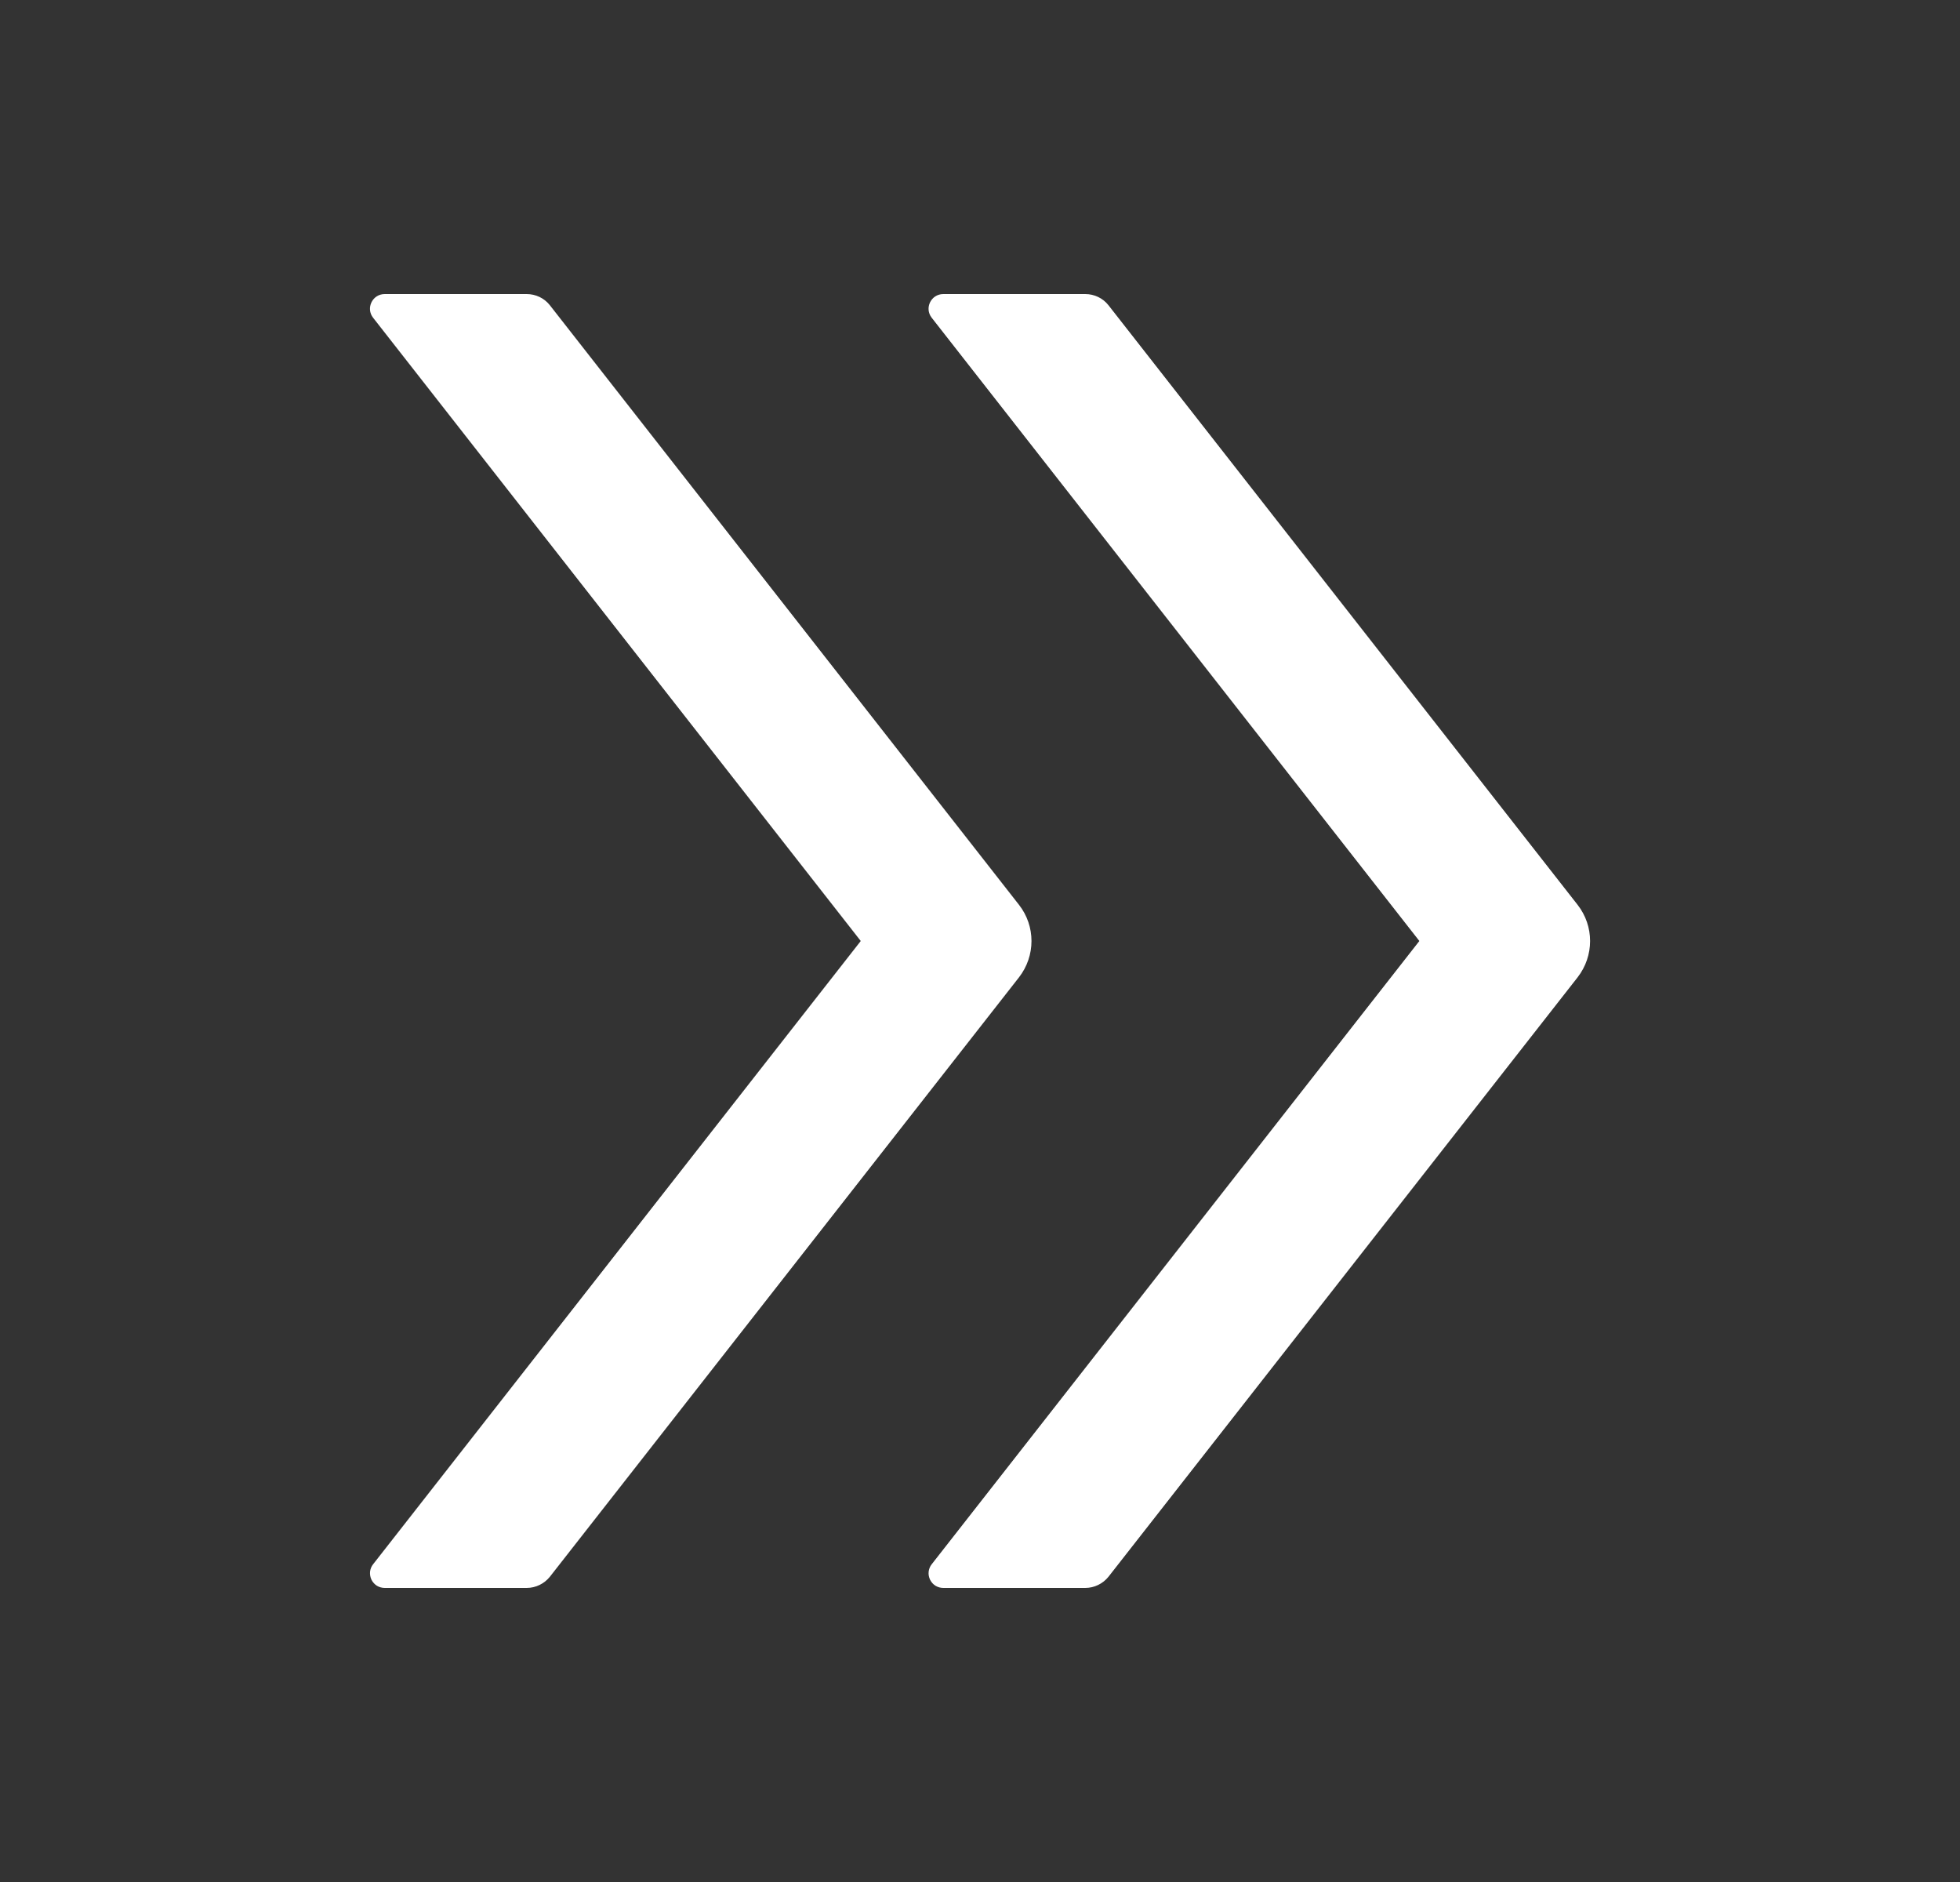 <svg width="25" height="24" viewBox="0 0 25 24" fill="none" xmlns="http://www.w3.org/2000/svg">
<rect x="0" y="0" width="25" height="24" fill="#333333" stroke="none"/>
<path d="M12.997 11.538L7.014 3.893C6.943 3.802 6.833 3.75 6.718 3.75H4.907C4.75 3.75 4.663 3.93 4.759 4.052L10.979 12L4.759 19.948C4.737 19.975 4.724 20.009 4.72 20.043C4.717 20.078 4.723 20.113 4.738 20.145C4.754 20.177 4.778 20.203 4.807 20.222C4.837 20.24 4.872 20.25 4.907 20.25H6.718C6.833 20.25 6.943 20.196 7.014 20.107L12.997 12.464C13.21 12.19 13.21 11.81 12.997 11.538ZM20.122 11.538L14.139 3.893C14.068 3.802 13.958 3.75 13.843 3.75H12.032C11.875 3.75 11.788 3.93 11.884 4.052L18.104 12L11.884 19.948C11.862 19.975 11.849 20.009 11.845 20.043C11.841 20.078 11.848 20.113 11.863 20.145C11.879 20.177 11.902 20.203 11.932 20.222C11.962 20.24 11.996 20.25 12.032 20.25H13.843C13.958 20.25 14.068 20.196 14.139 20.107L20.122 12.464C20.335 12.19 20.335 11.81 20.122 11.538Z" fill="white"/>
</svg>
